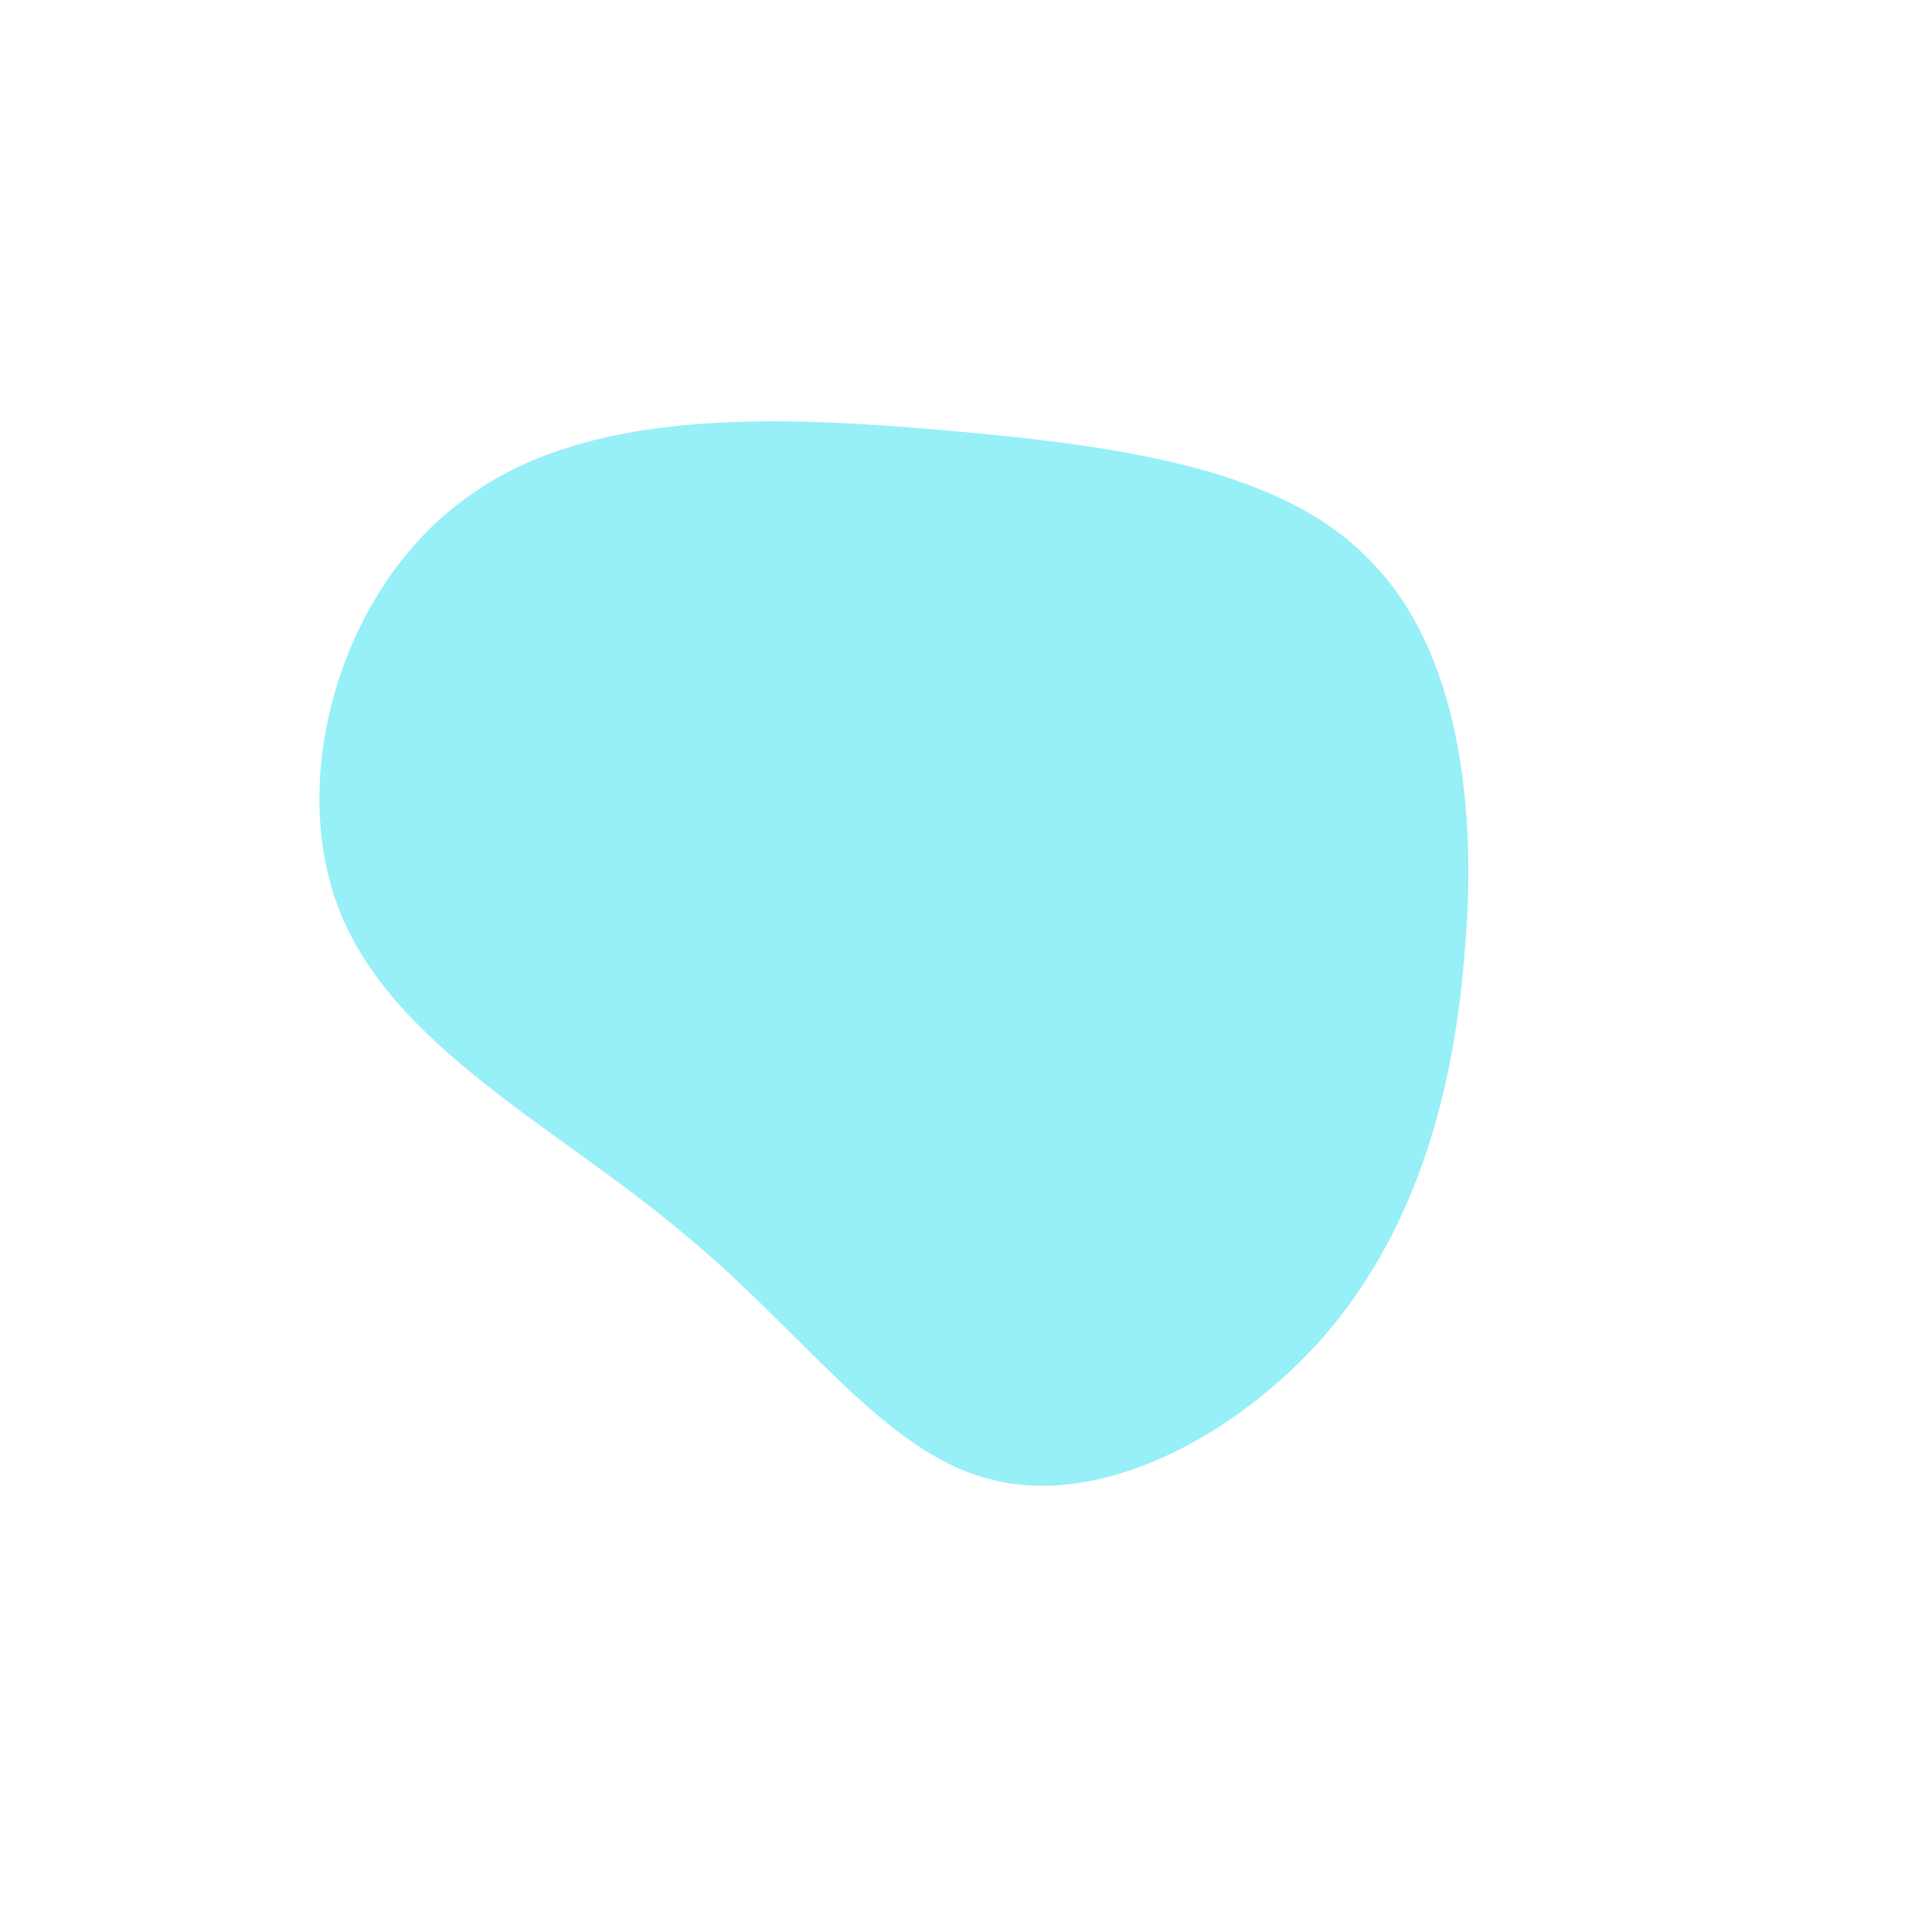 <!--?xml version="1.0" standalone="no"?-->
              <svg id="sw-js-blob-svg" viewBox="0 0 100 100" xmlns="http://www.w3.org/2000/svg" version="1.1">
                    <defs> 
                        <linearGradient id="sw-gradient" x1="0" x2="1" y1="1" y2="0">
                            <stop id="stop1" stop-color="rgba(1, 216, 236, 0.41)" offset="0%"></stop>
                            <stop id="stop2" stop-color="rgba(1, 216, 236, 0.41)" offset="100%"></stop>
                        </linearGradient>
                    </defs>
                <path fill="url(#sw-gradient)" d="M20.9,-21C25.5,-16.4,26.5,-8.2,25.8,-0.6C25.2,7,23.1,13.9,18.5,19.2C13.9,24.4,7,28,1.4,26.6C-4.2,25.3,-8.4,18.9,-14.8,13.7C-21.1,8.4,-29.6,4.2,-32.4,-2.8C-35.2,-9.8,-32.3,-19.6,-25.9,-24.2C-19.6,-28.9,-9.8,-28.5,-0.8,-27.7C8.2,-26.9,16.4,-25.7,20.9,-21Z" width="100%" height="100%" transform="translate(50 50)" stroke-width="0" style="transition: all 0.3s ease 0s;" stroke="url(#sw-gradient)"></path>
              </svg>